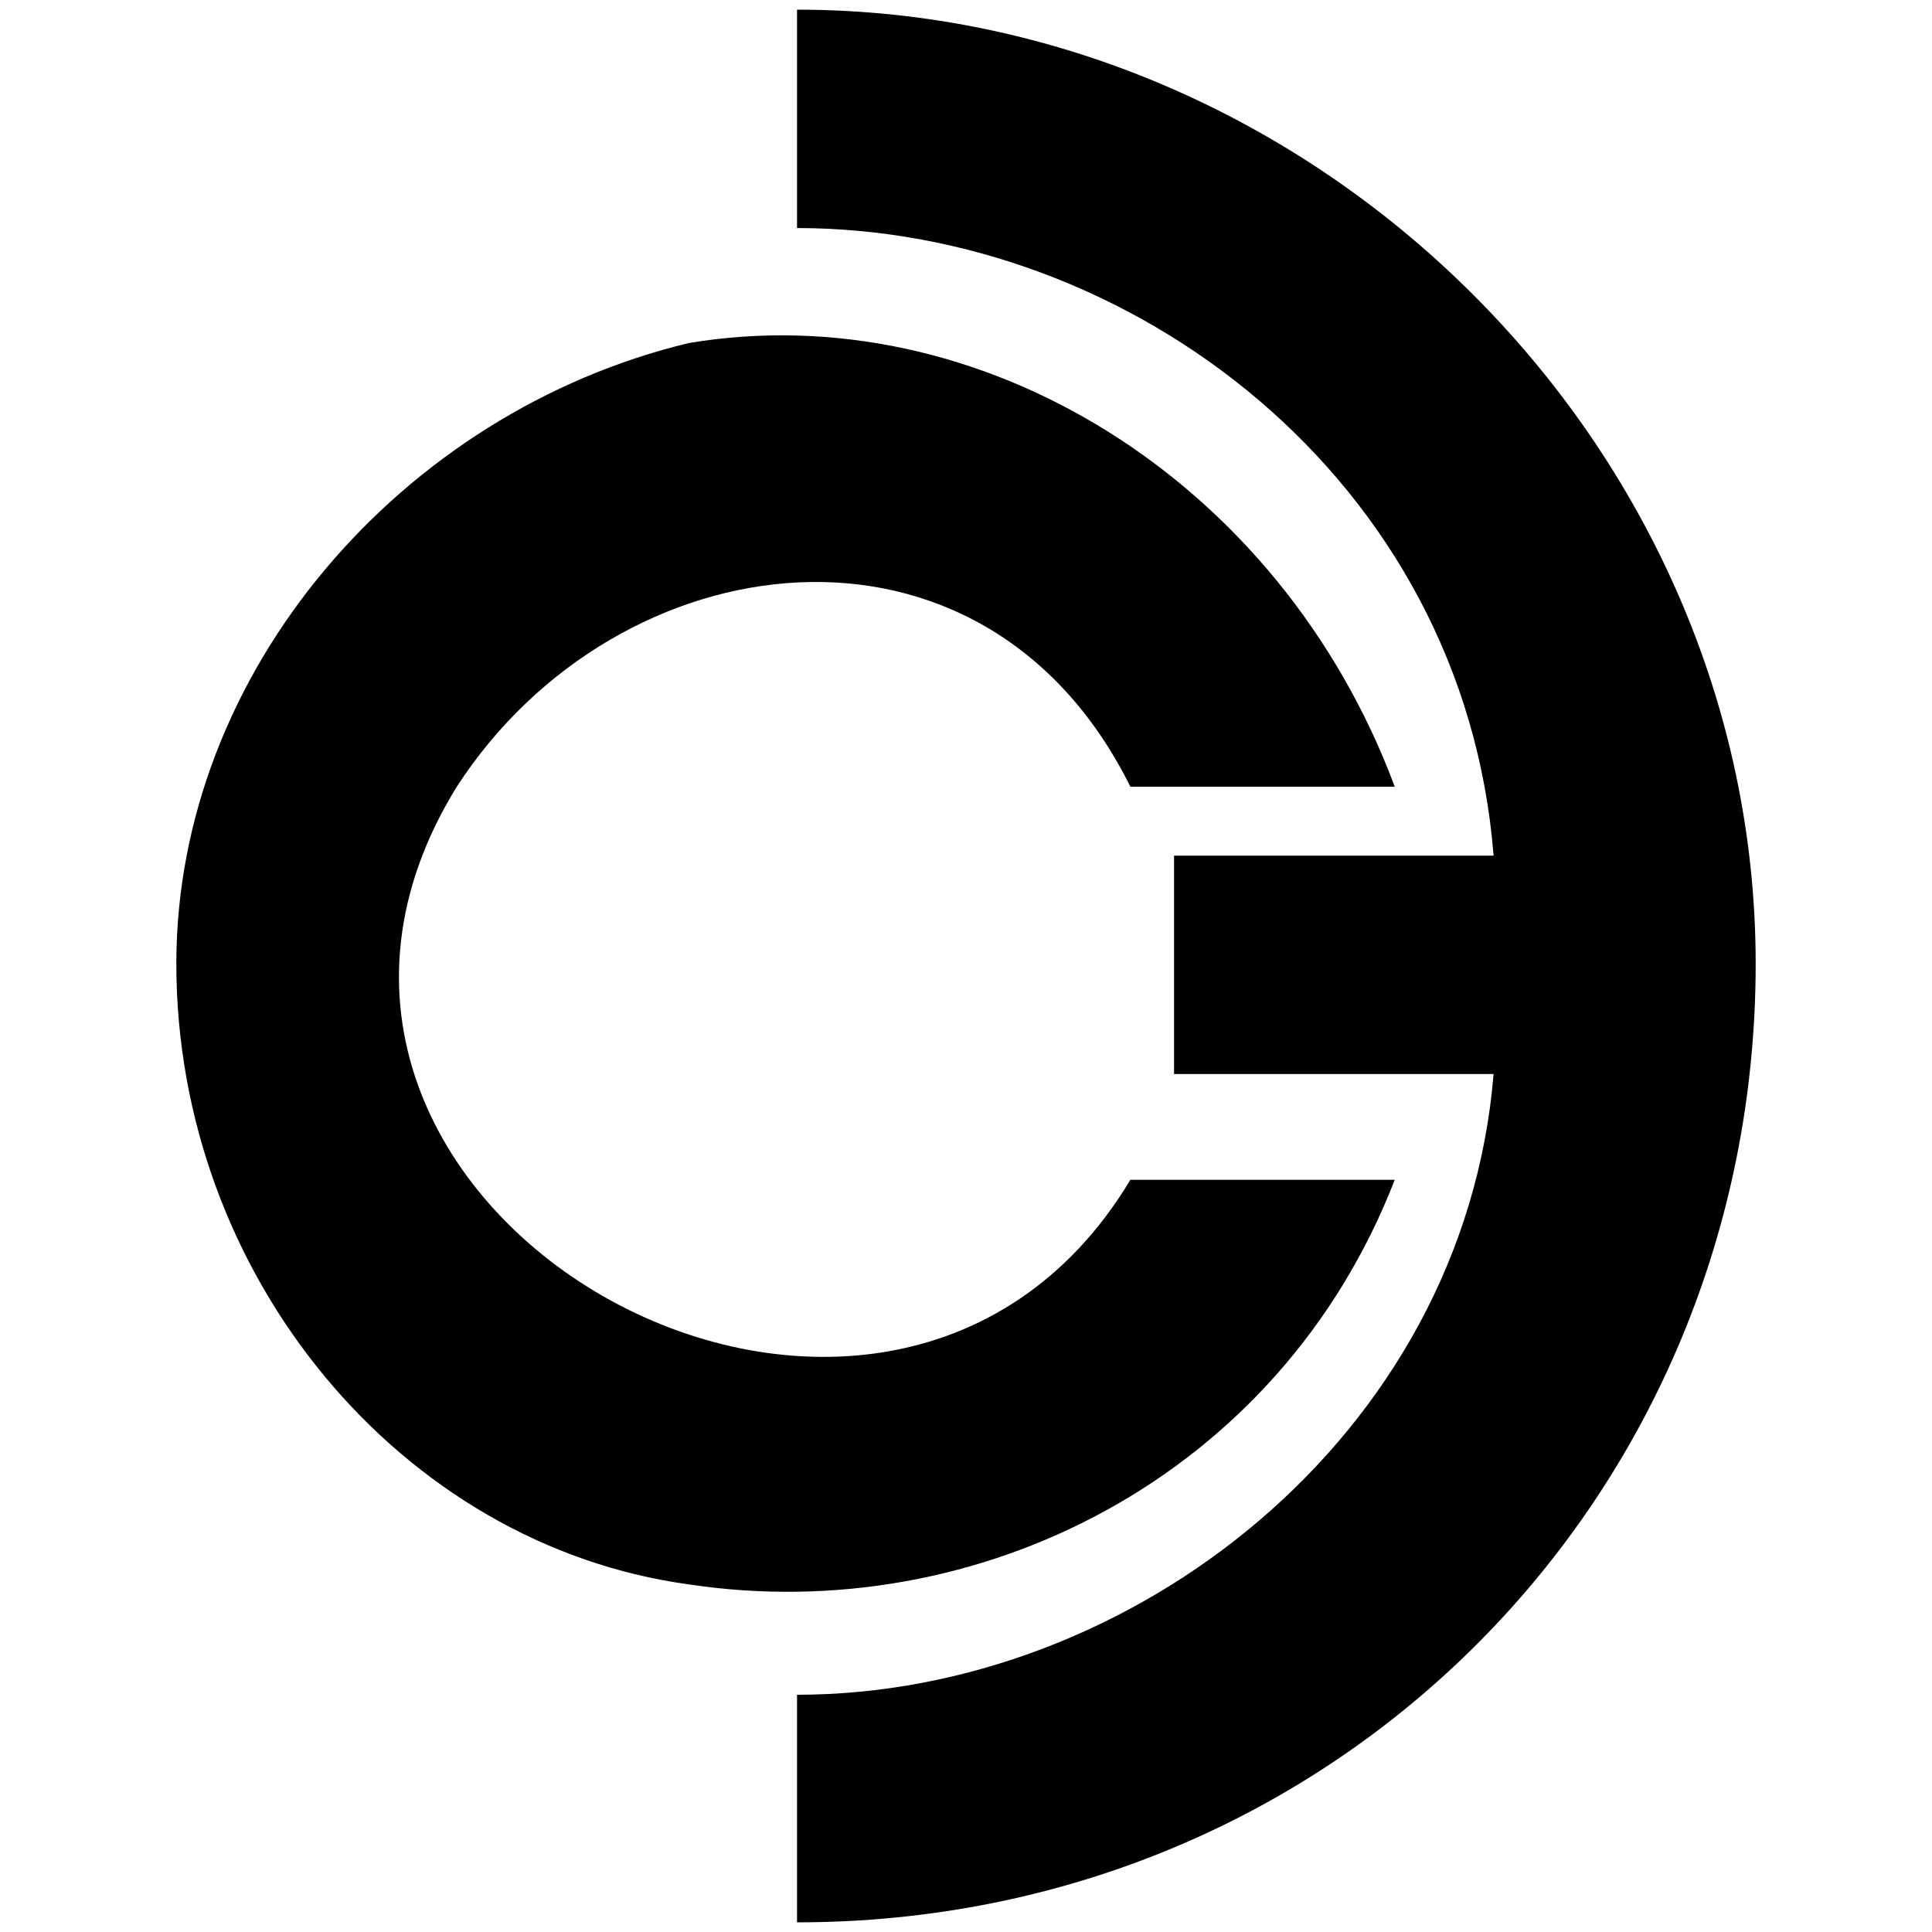 <svg xmlns="http://www.w3.org/2000/svg" viewBox="0 0 1000 1000"><path d="M908.733 498.81C908.733 229.892 680.27 5 412.543 5v113.04c172.536 0 345.072 129.7 360.54 324.845H607.687v113.04h165.396C757.615 743.932 585.078 877.2 412.543 877.2V995c279.627 0 496.19-221.322 496.19-496.19zm-817.465 0c0 161.827 116.61 301.046 265.349 321.275 149.928 22.608 305.805-55.926 365.3-209.424H585.079c-128.51 214.183-483.1 14.28-348.642-203.473 83.294-128.51 272.489-153.498 348.642 0h136.84c-59.496-159.447-215.373-254.64-365.301-229.652-148.739 35.697-265.35 170.156-265.35 321.274z"
    style="fill:#000;fill-opacity:1;fill-rule:nonzero;stroke:none"/></svg>